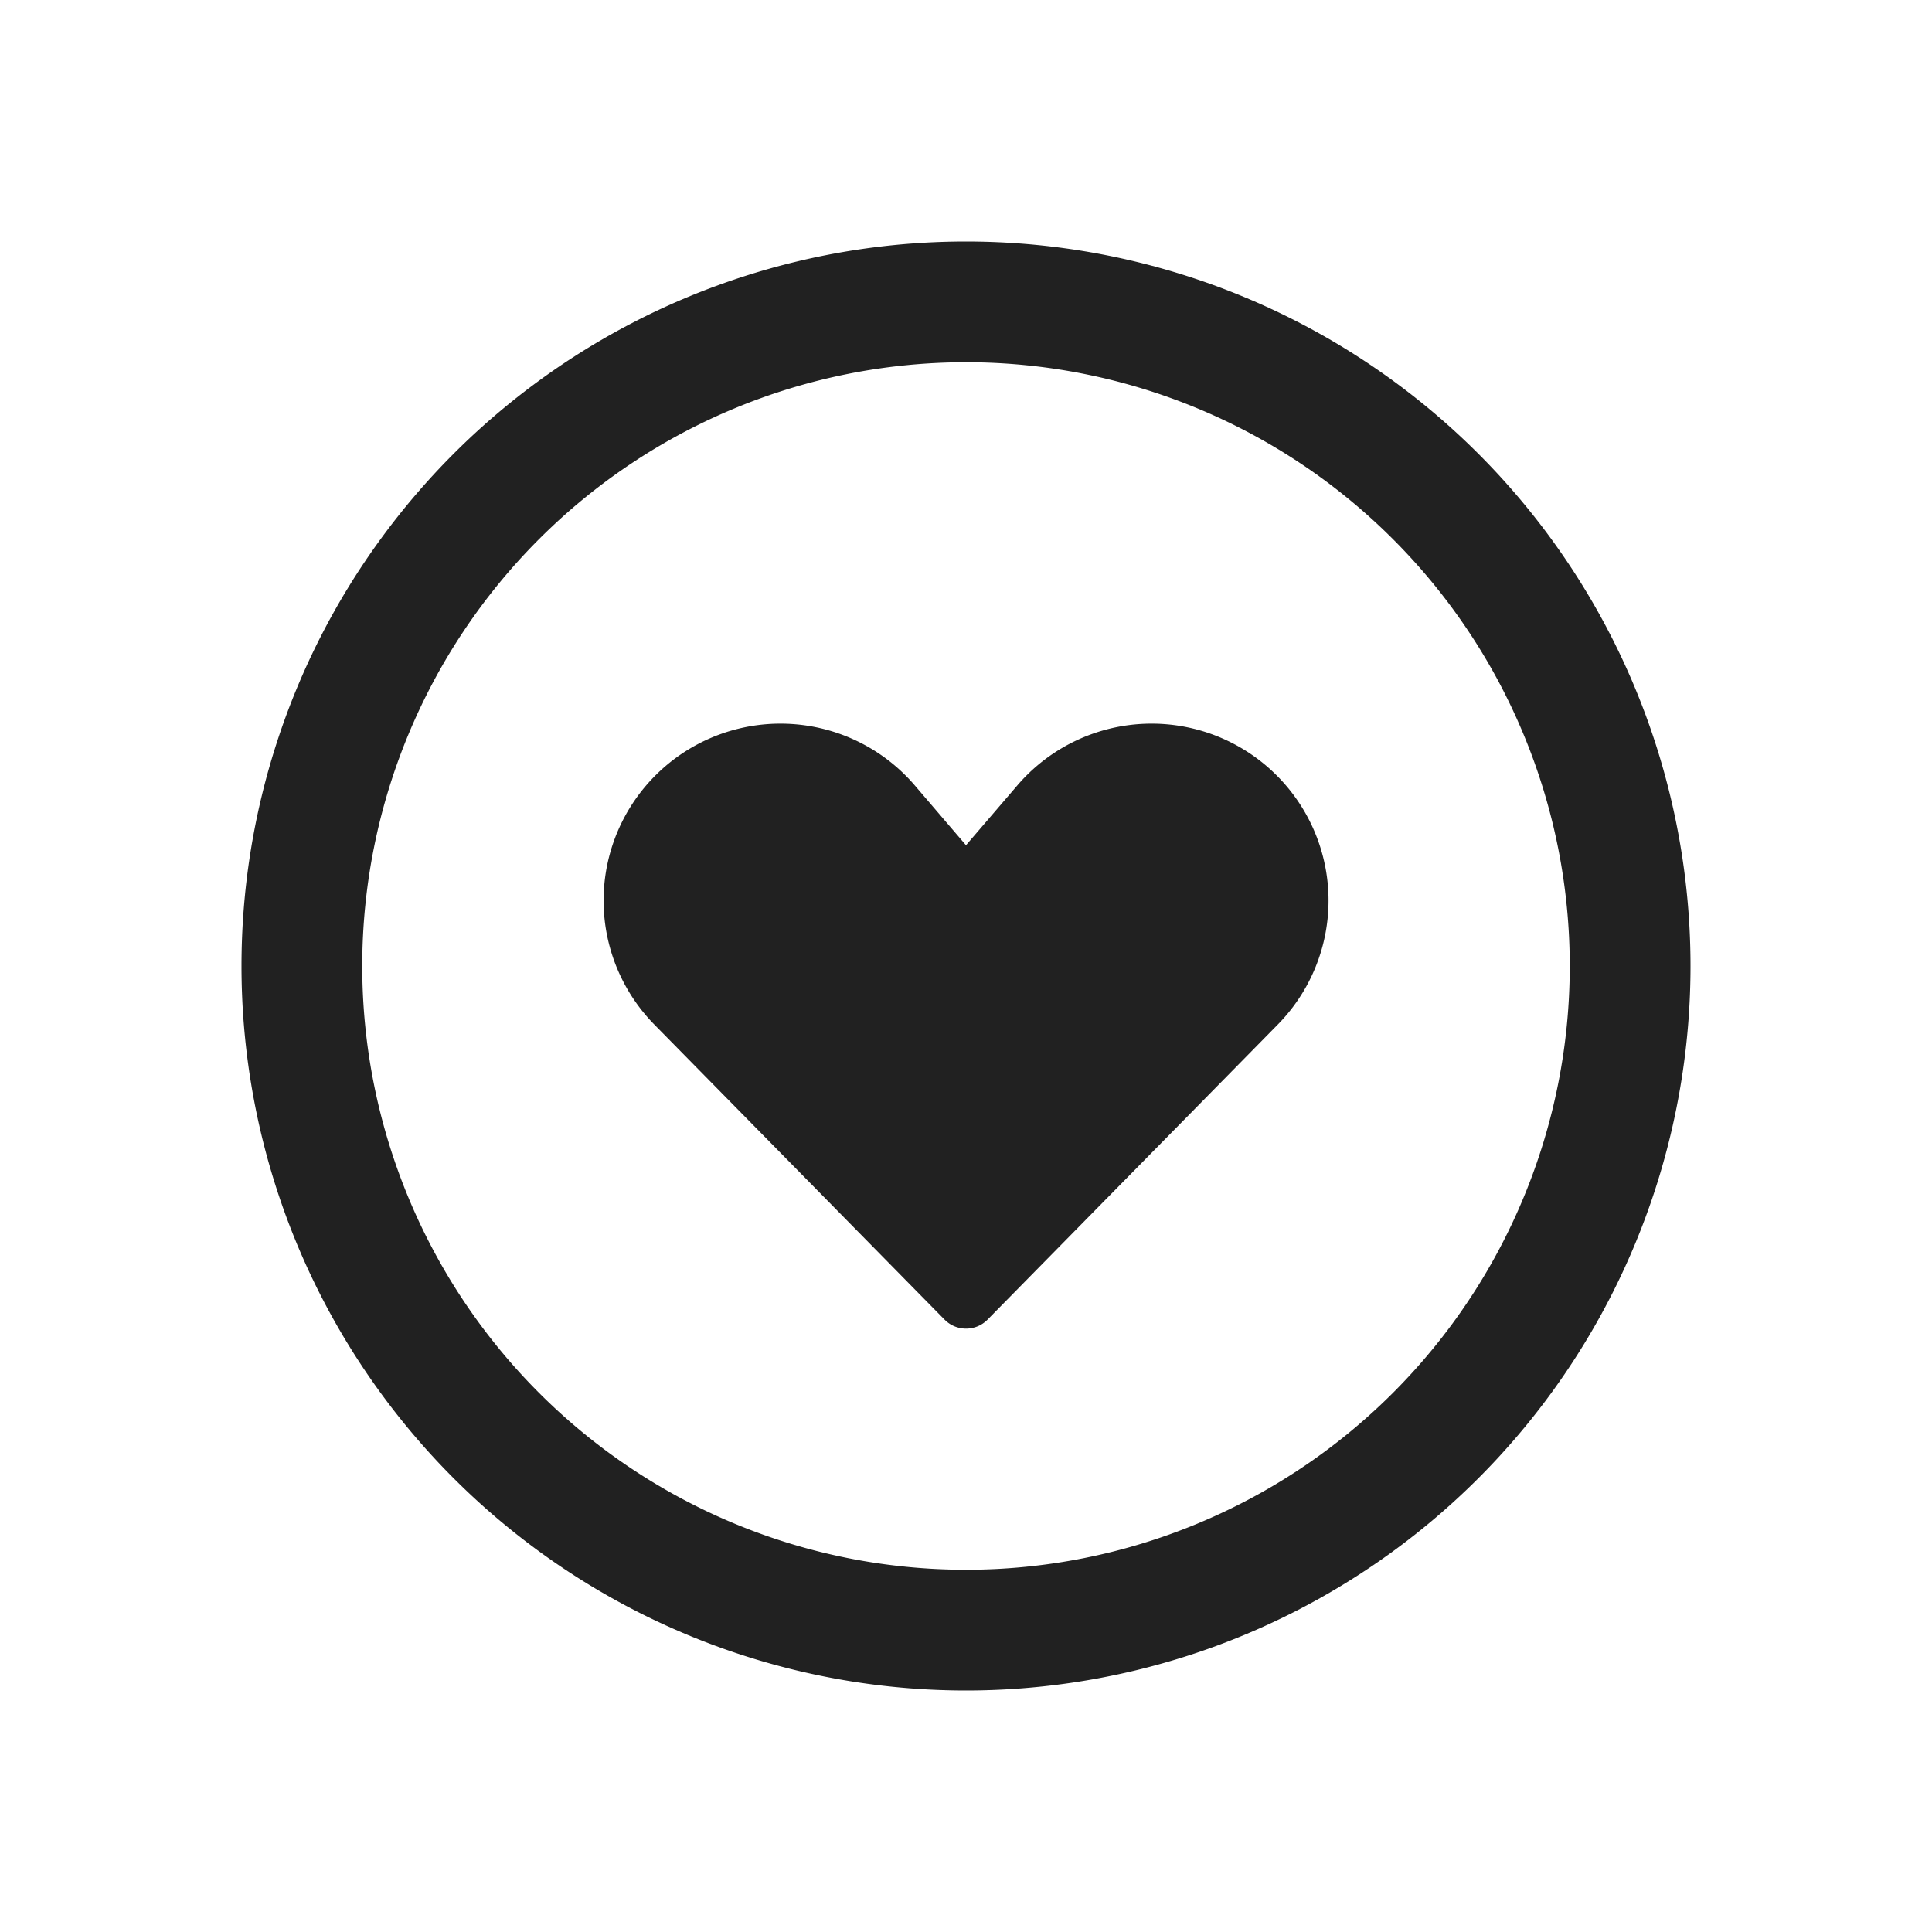 <svg viewBox="0 0 16 16" fill="none" xmlns="http://www.w3.org/2000/svg" height="1em" width="1em">
  <path d="m8 7-.421-.492a1.465 1.465 0 1 0-2.157 1.98l2.4 2.44c.098.1.259.1.357 0l2.4-2.44a1.465 1.465 0 1 0-2.157-1.98L8 7ZM2 8a6 6 0 1 1 12 0A6 6 0 0 1 2 8Zm6-5a5 5 0 1 0 0 10A5 5 0 0 0 8 3Z" fill="#212121"/>
</svg>
